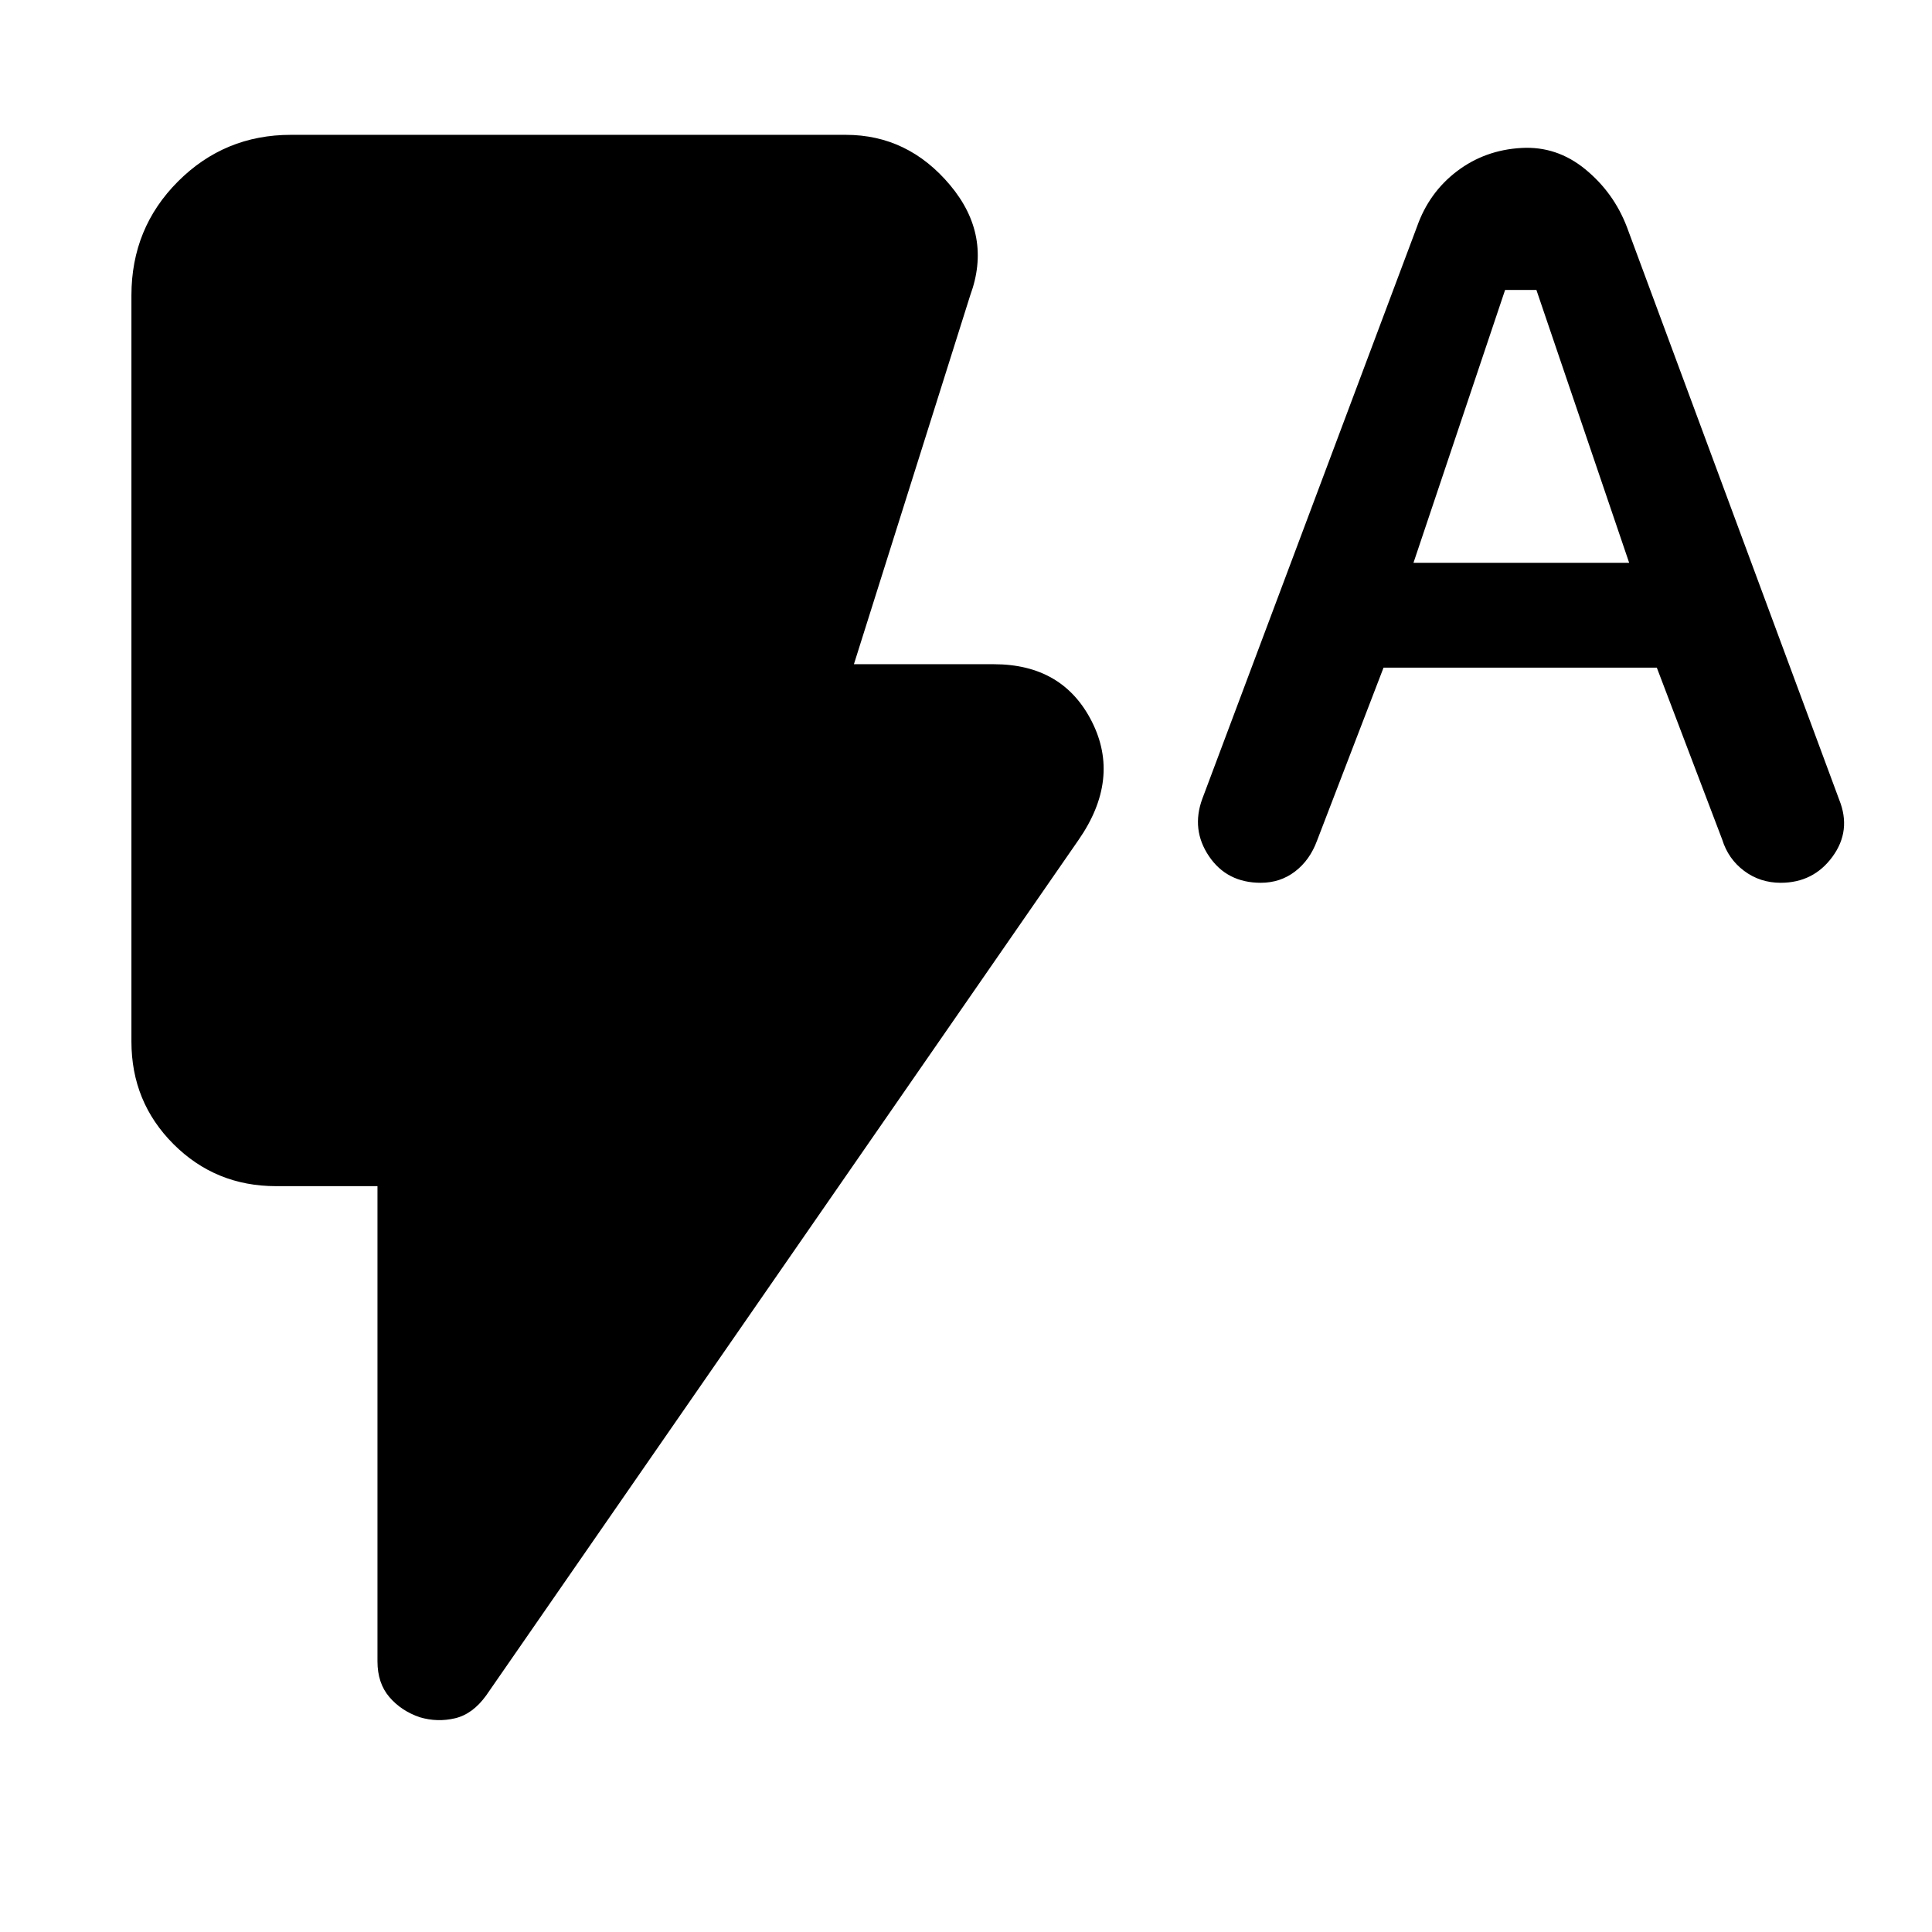<svg xmlns="http://www.w3.org/2000/svg" width="48" height="48" viewBox="0 96 960 960"><path d="m687.479 427.739-33.043 85.956q-3.565 9.696-10.913 15.326-7.348 5.631-17.044 5.631-16.826 0-25.739-13.196t-3.348-28.457l106.652-284.217q6-17.13 19.913-27.695 13.913-10.566 32.044-11.566 17.565-1 31.695 10.566 14.131 11.565 20.696 28.695l105.521 284.652q6.131 15.261-3.347 28.239-9.479 12.979-25.74 12.979-10.261 0-18.174-5.913t-10.913-15.609l-32.478-85.391H687.479Zm14.87-52.087h107.173l-46.087-135.565H747.87l-45.521 135.565ZM208.652 949.306q-9.261-3.131-15.174-10.044t-5.913-17.739v-236.13h-50.391q-30.087 0-50.979-20.892-20.891-20.891-20.891-50.978v-370.74q0-33.479 23.152-56.631 23.153-23.153 56.066-23.153h275.739q30.913 0 51.849 25.001 20.935 25 9.978 54.783l-57.782 183.259h69.478q34.348 0 48.761 28.522 14.413 28.522-6.674 58.87L241.565 938.479q-6.695 9.261-15.456 11.327-8.761 2.065-17.457-.5Z"/></svg>